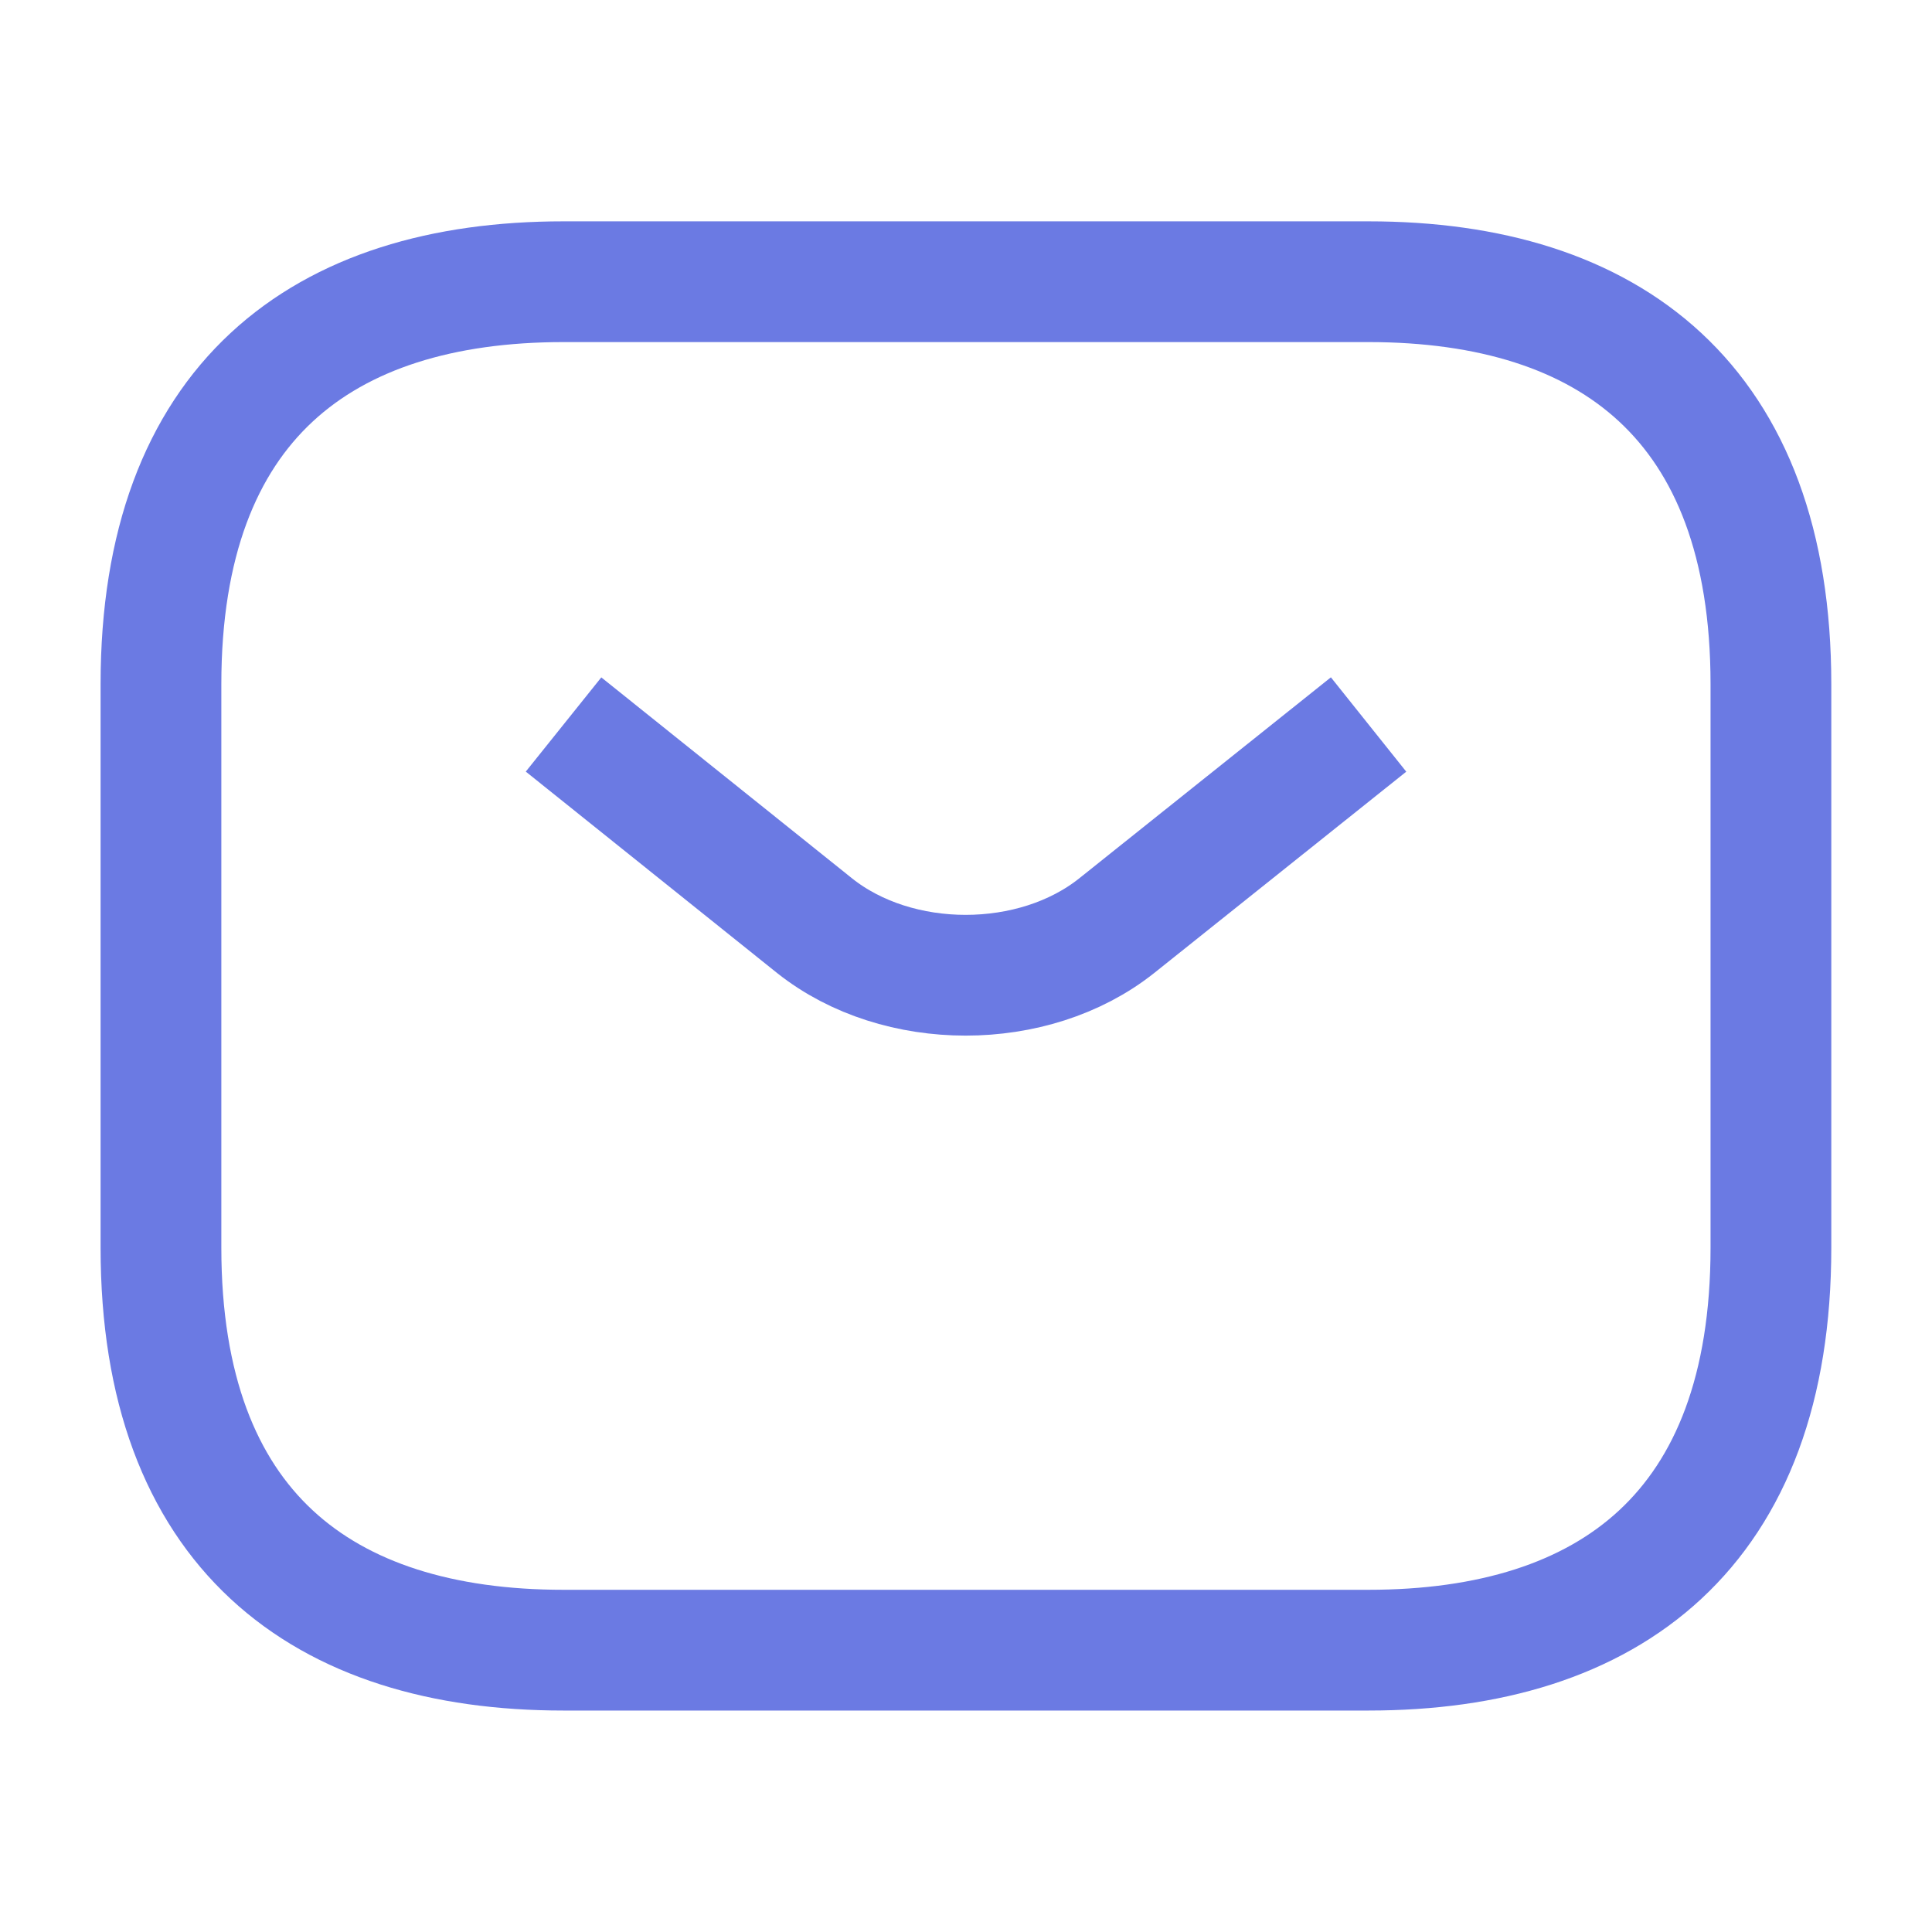 <svg width="16" height="16" viewBox="0 0 16 16" fill="none" xmlns="http://www.w3.org/2000/svg">
<path d="M11.333 13.666H4.666C2.666 13.666 1.333 12.666 1.333 10.333V5.666C1.333 3.333 2.666 2.333 4.666 2.333H11.333C13.333 2.333 14.666 3.333 14.666 5.666V10.333C14.666 12.666 13.333 13.666 11.333 13.666Z" stroke="#6B7AE3" strokeWidth="1.5" strokeMiterlimit="10" strokeLinecap="round" strokeLinejoin="round"/>
<path d="M11.334 6L9.247 7.667C8.56 8.213 7.434 8.213 6.747 7.667L4.667 6" stroke="#6B7AE3" strokeWidth="1.5" strokeMiterlimit="10" strokeLinecap="round" strokeLinejoin="round"/>
</svg>
